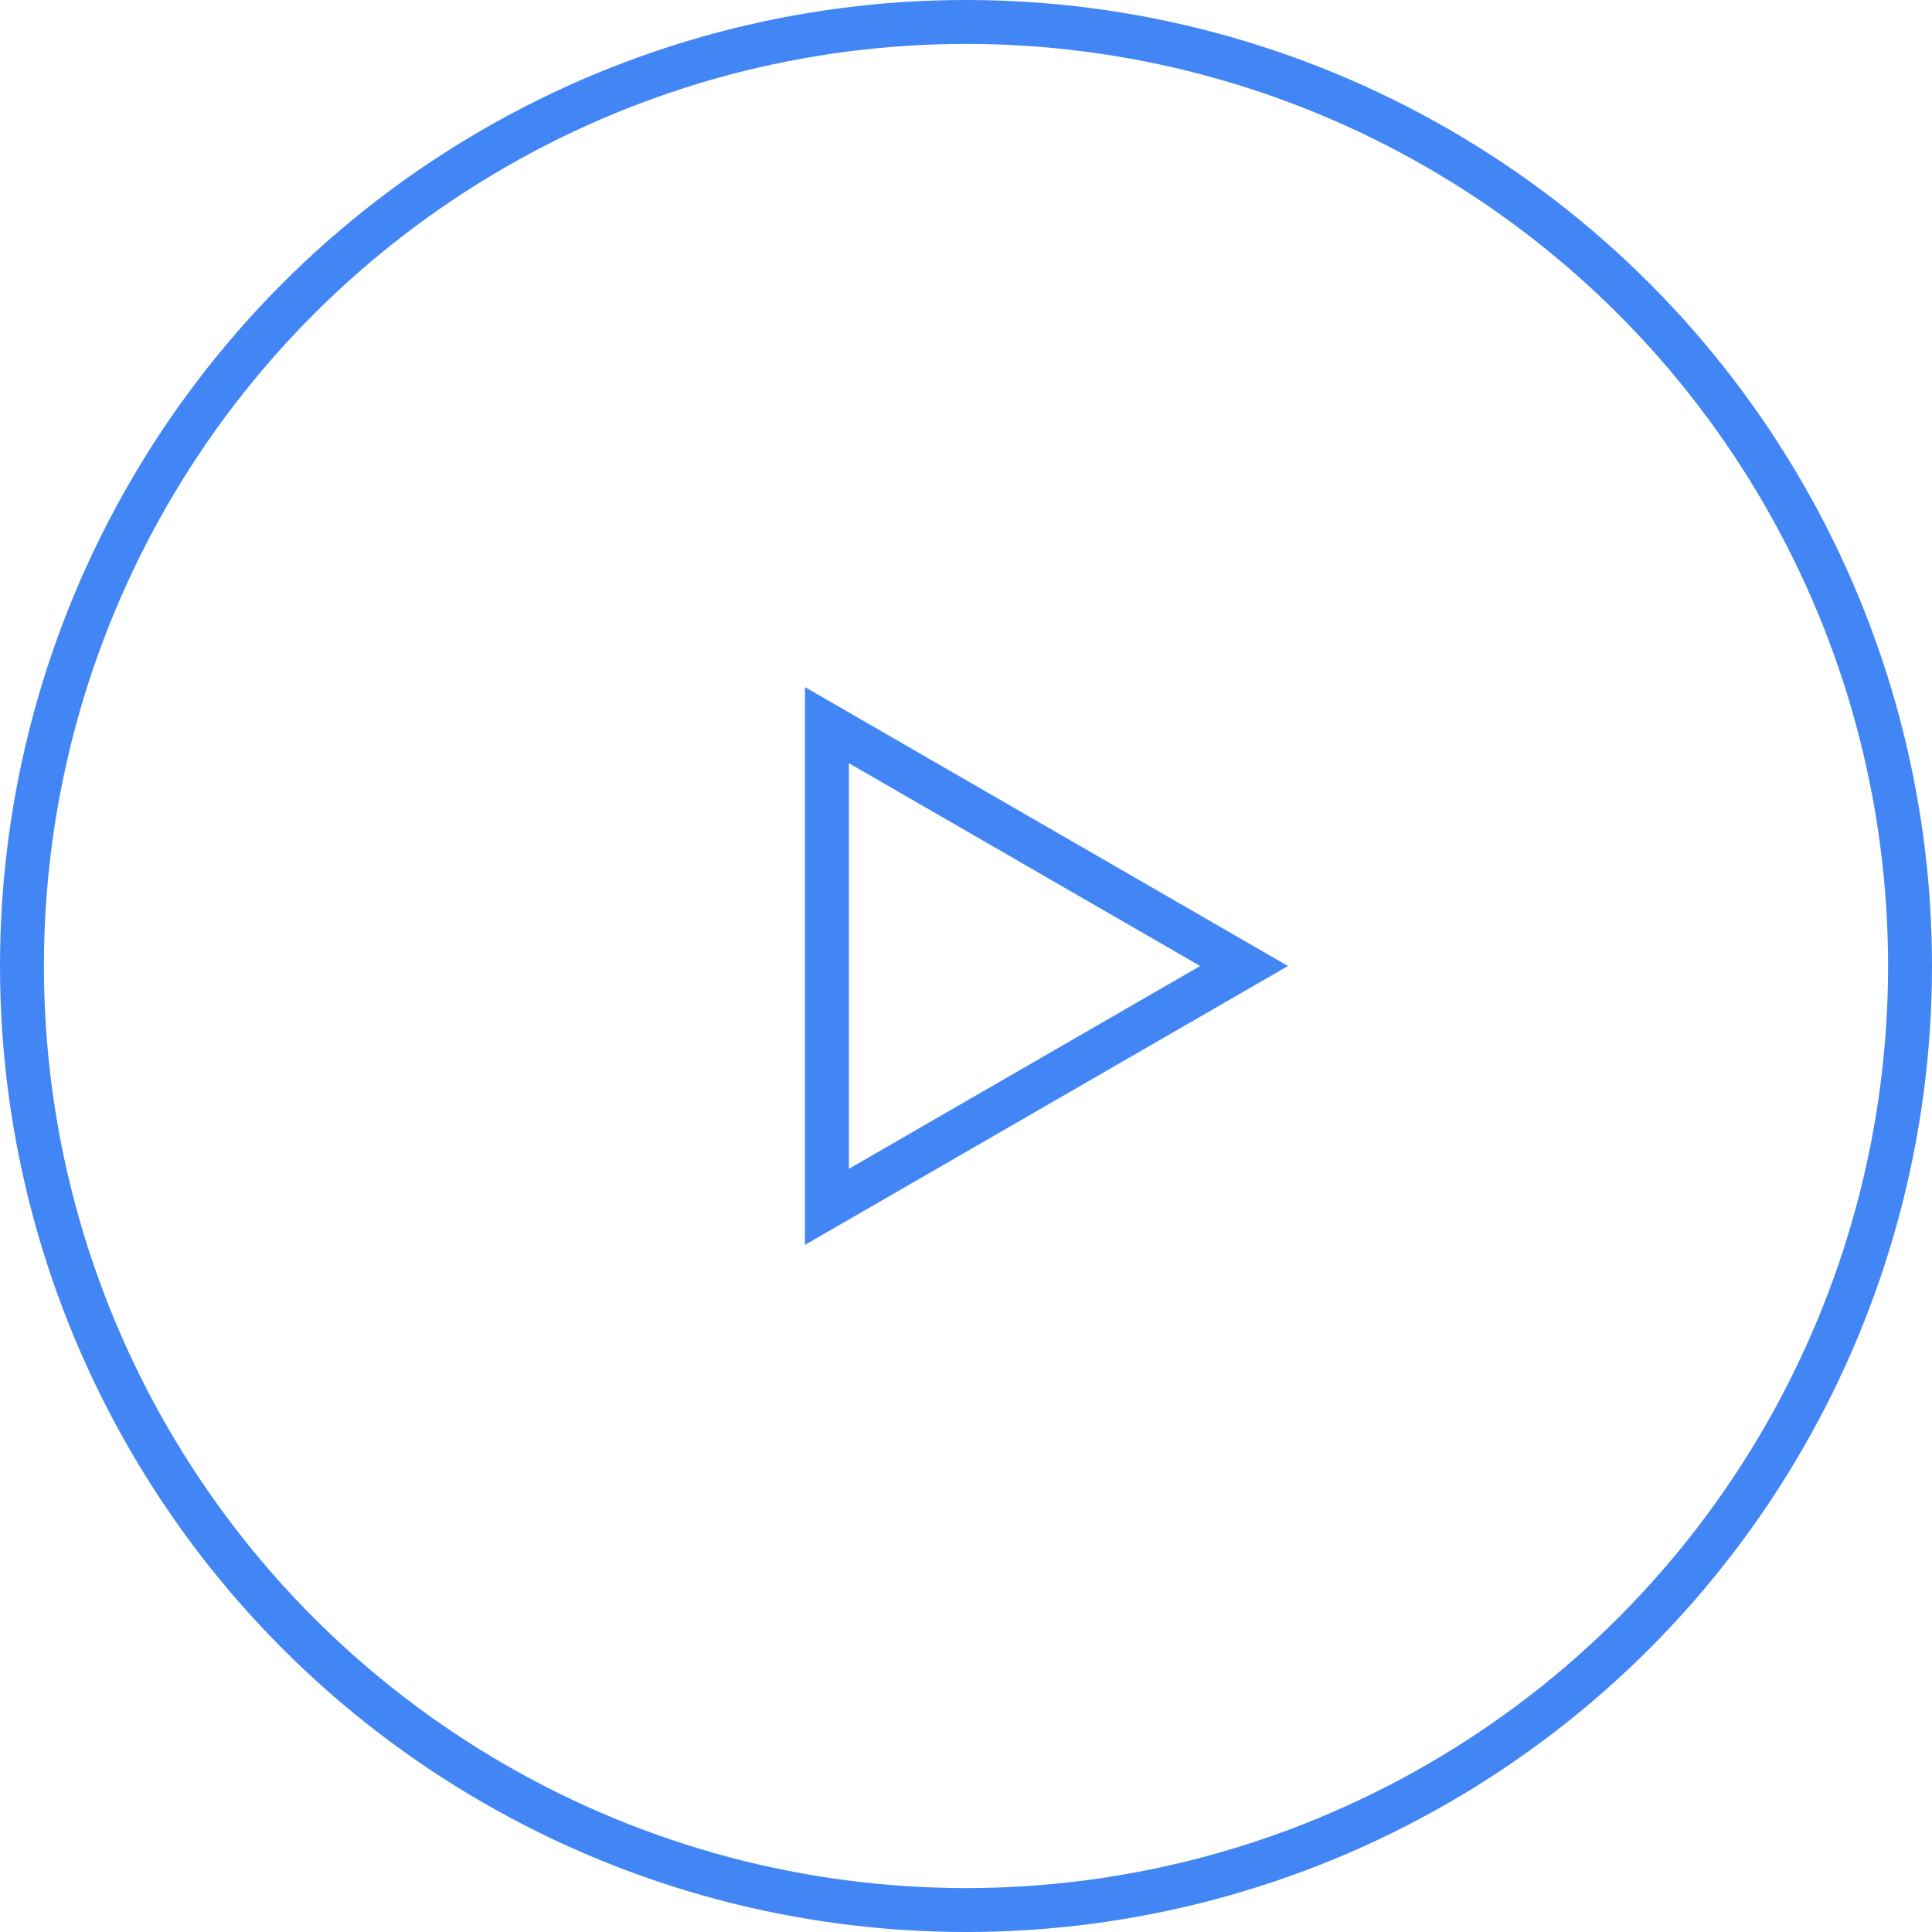 <svg width="44" height="44" fill="none" xmlns="http://www.w3.org/2000/svg"><circle cx="22" cy="22" r="21.5" stroke="#4285F4"/><path d="M18.833 16.515l9.5 5.485-9.5 5.485v-10.97z" stroke="#4285F4"/></svg>